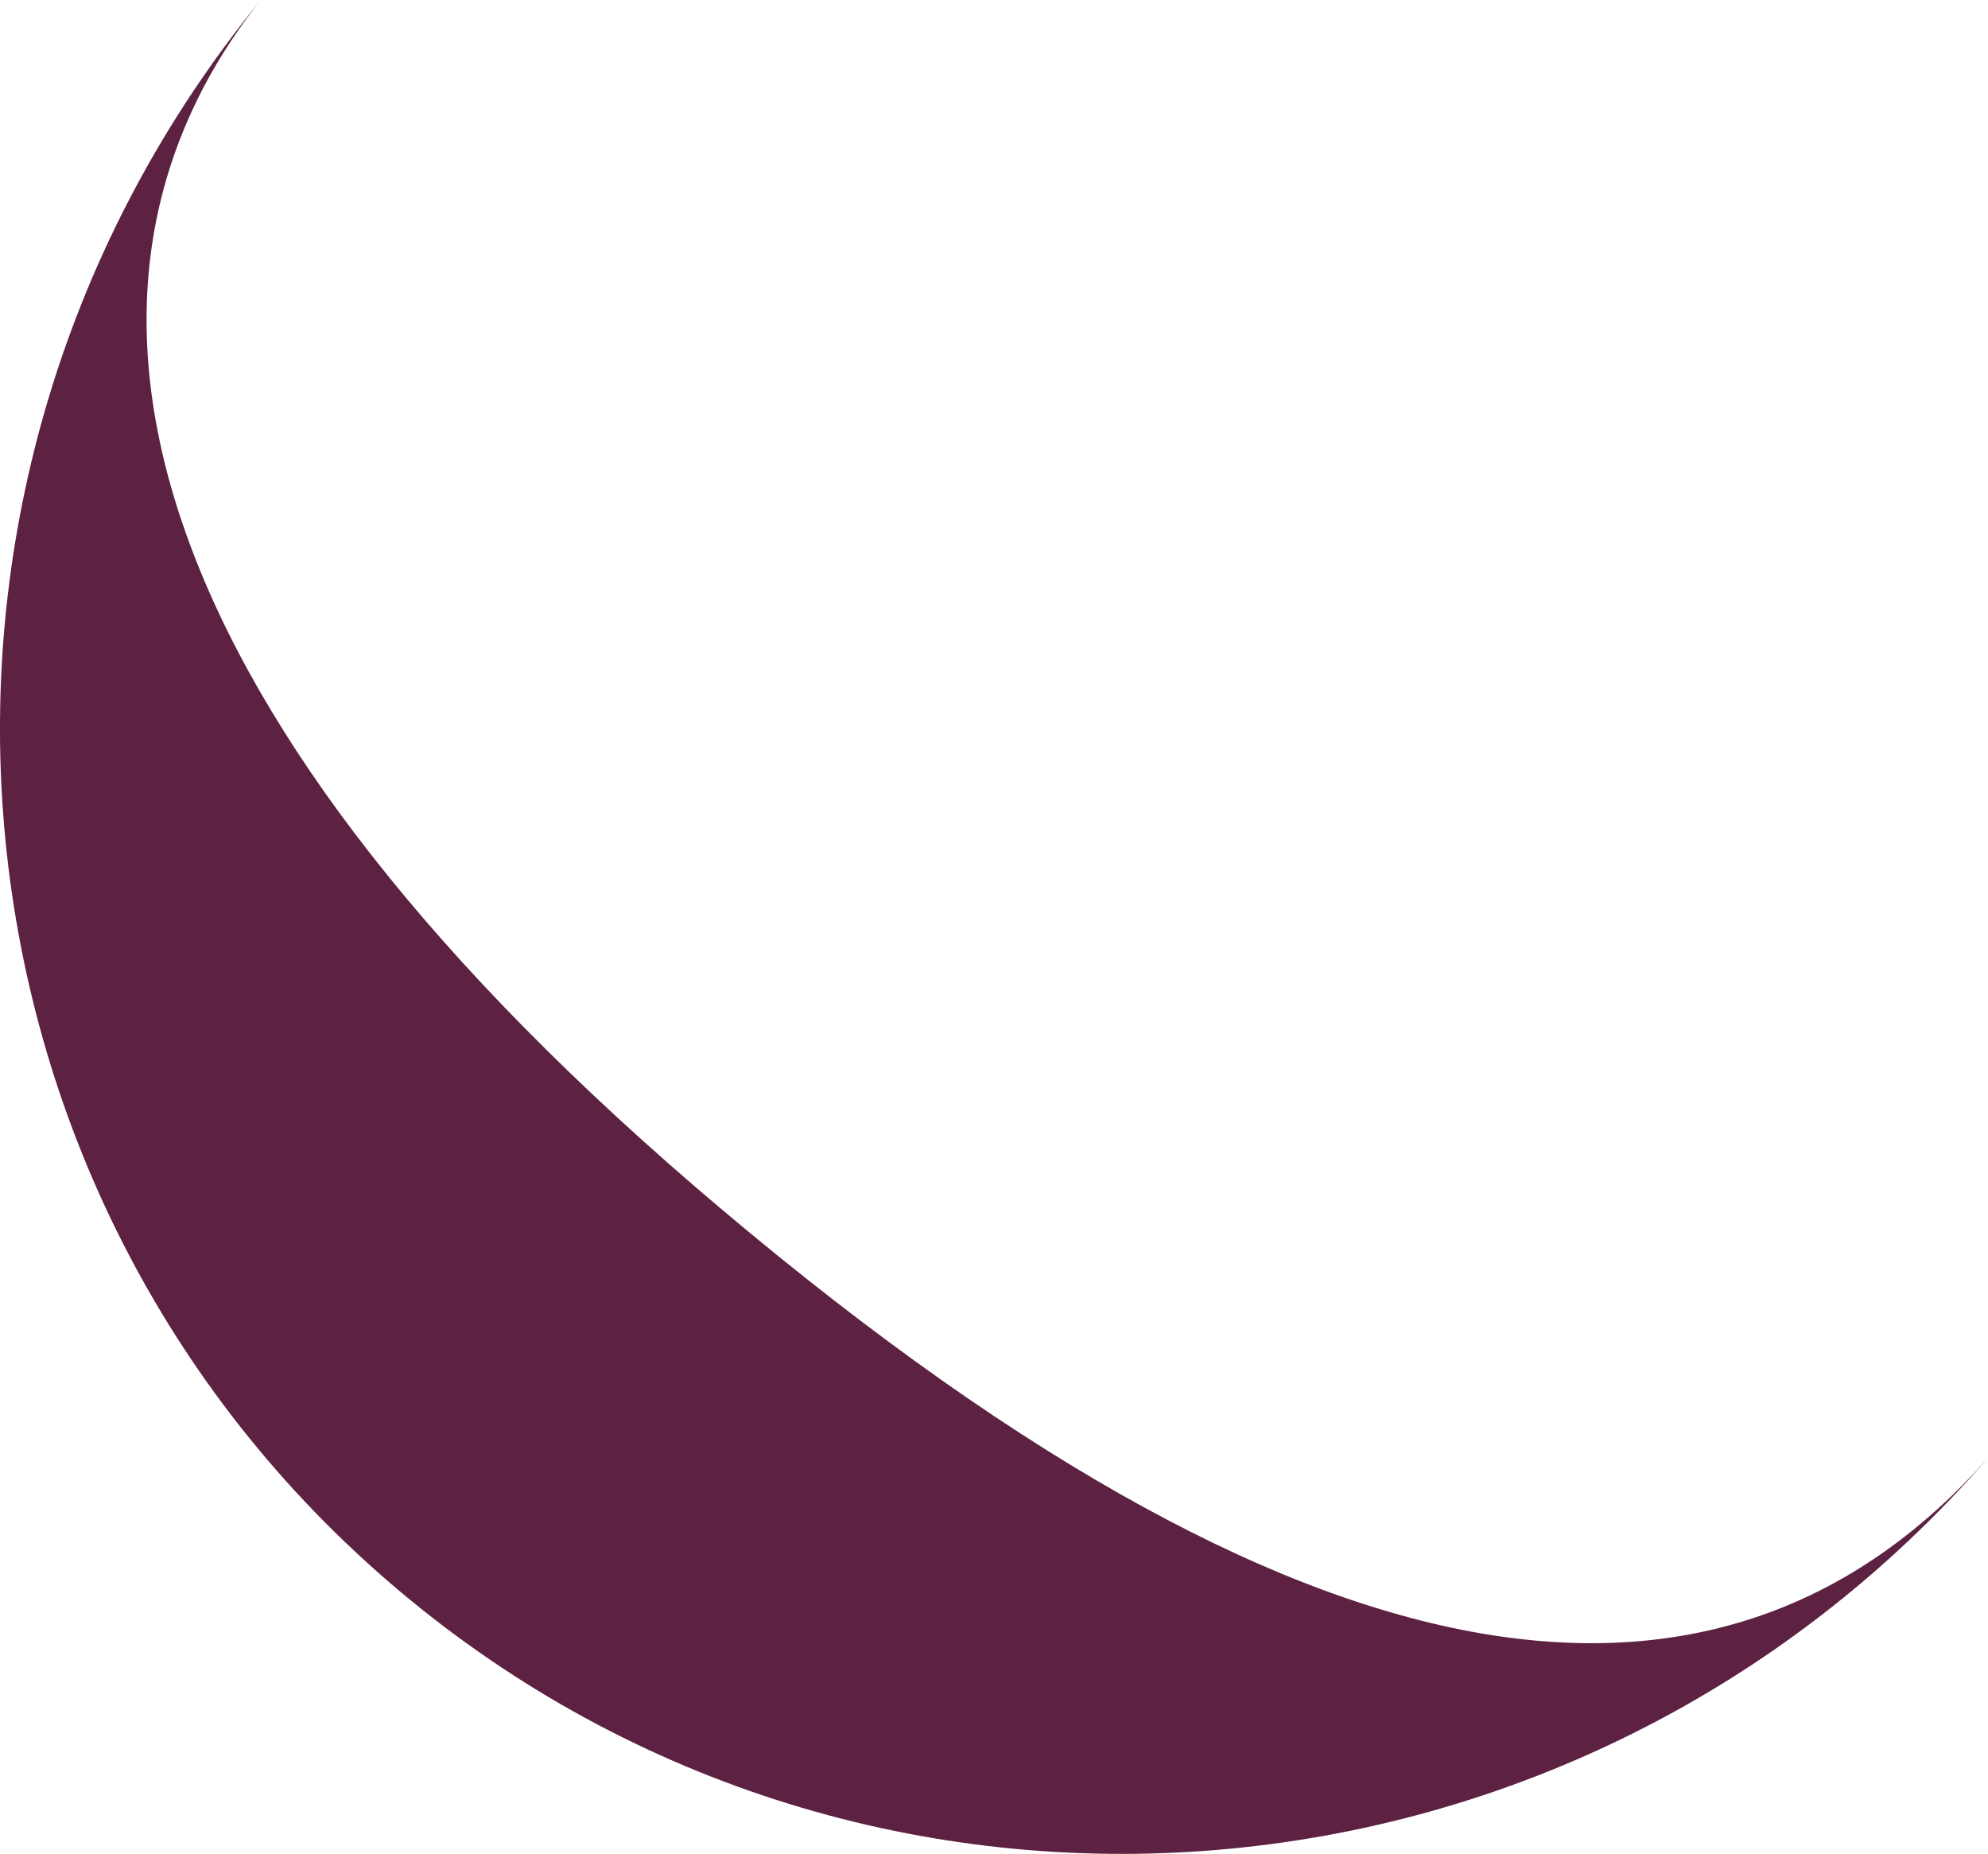 <svg xmlns="http://www.w3.org/2000/svg" viewBox="0 0 724.18 675.18"><defs><style>.cls-1{fill:#5d2142;}</style></defs><title>Fichier 3</title><g id="Calque_2" data-name="Calque 2"><g id="Calque_1-2" data-name="Calque 1"><path class="cls-1" d="M145,579C-27.13,433.71-48.82,175.78,95,0c-86,108.19-42.66,262.74,167.29,439.93C487.49,630,632.46,634.35,724.18,531,575.06,702.35,317.15,724.29,145,579Z"/></g></g></svg>